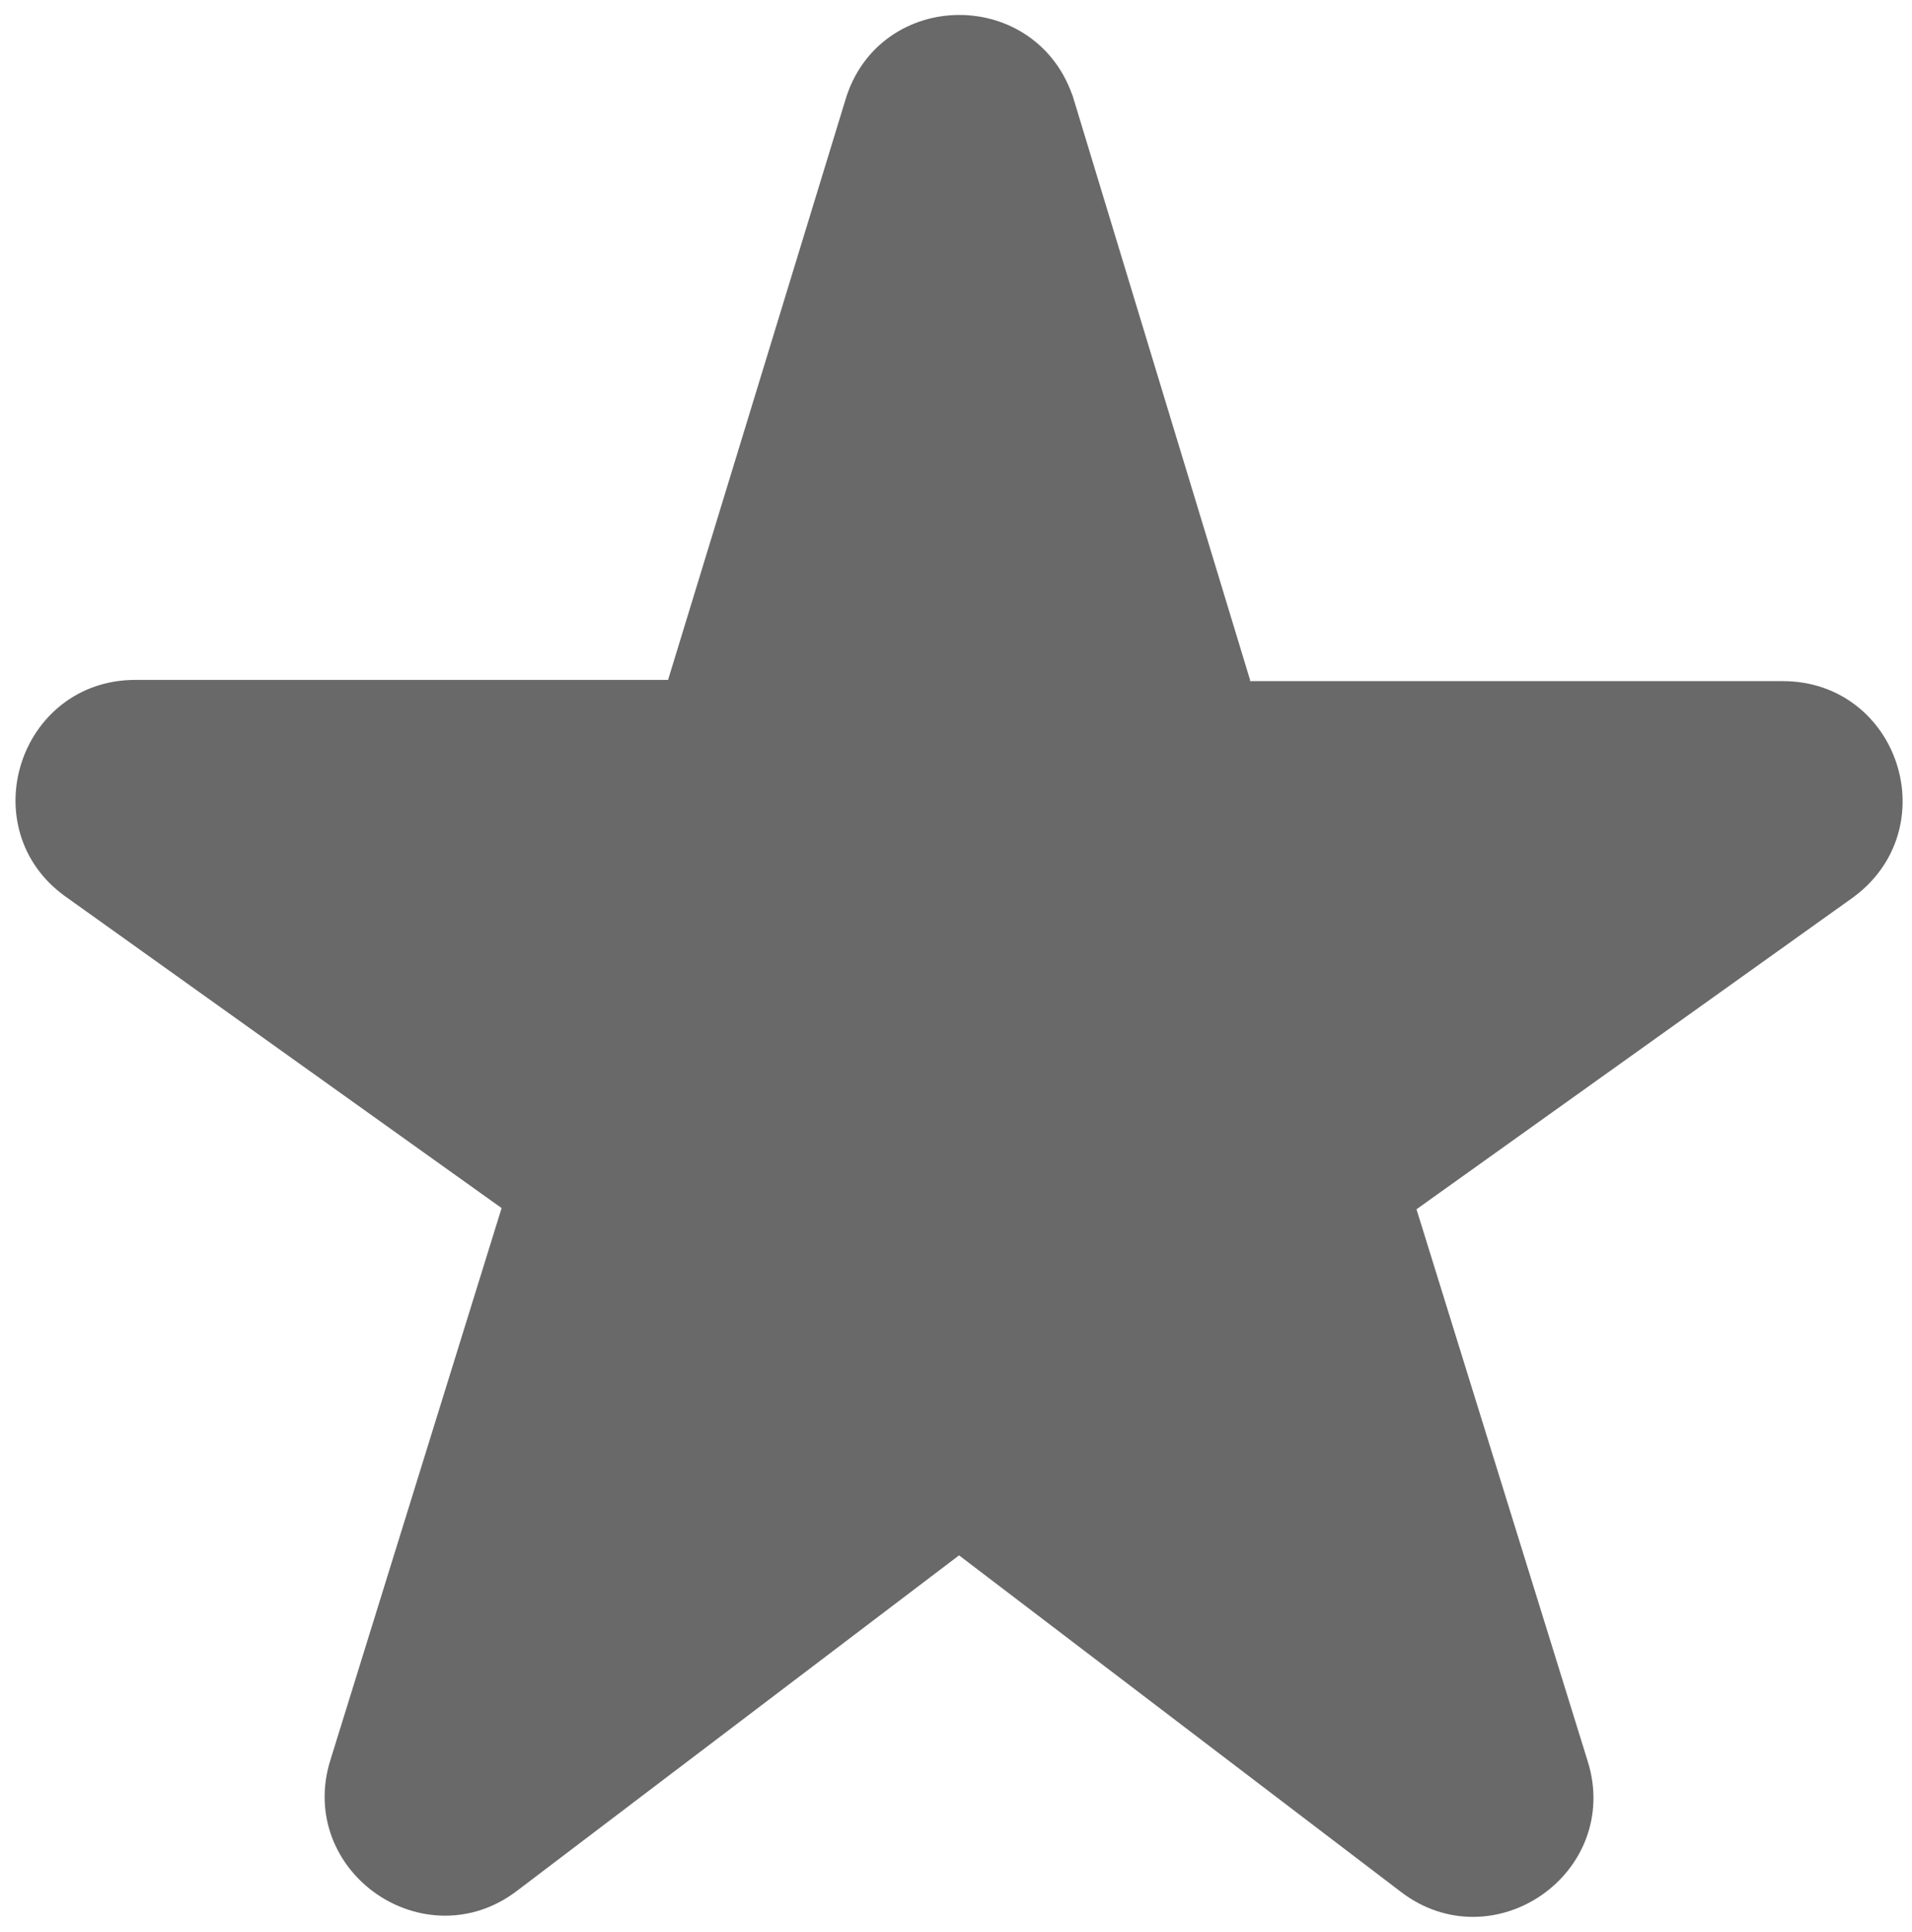 <svg width="96" height="97" viewBox="0 0 96 97" fill="none" xmlns="http://www.w3.org/2000/svg">
<path d="M52.969 5.327L61.764 34.285V35.197H62.764H89.52C94.374 35.197 96.39 41.403 92.424 44.267C92.424 44.267 92.423 44.268 92.422 44.269L70.54 59.899L69.952 60.319L70.166 61.009L78.764 88.727L78.765 88.728C80.217 93.385 74.806 97.147 70.948 94.191L70.946 94.189L48.759 77.293L48.154 76.833L47.549 77.292L25.362 94.128L25.358 94.131C21.5 97.087 16.089 93.325 17.541 88.668L17.542 88.667L26.14 60.949L26.354 60.258L25.766 59.839L3.88 44.206L3.877 44.203C-0.072 41.404 1.921 35.136 6.786 35.136H33.542H34.282L34.499 34.429L43.397 5.328L43.397 5.328L43.4 5.318C44.797 0.579 51.507 0.542 52.968 5.326C52.969 5.327 52.969 5.327 52.969 5.327Z" fill="#696969" stroke="#696969" stroke-width="2"/>
</svg>
